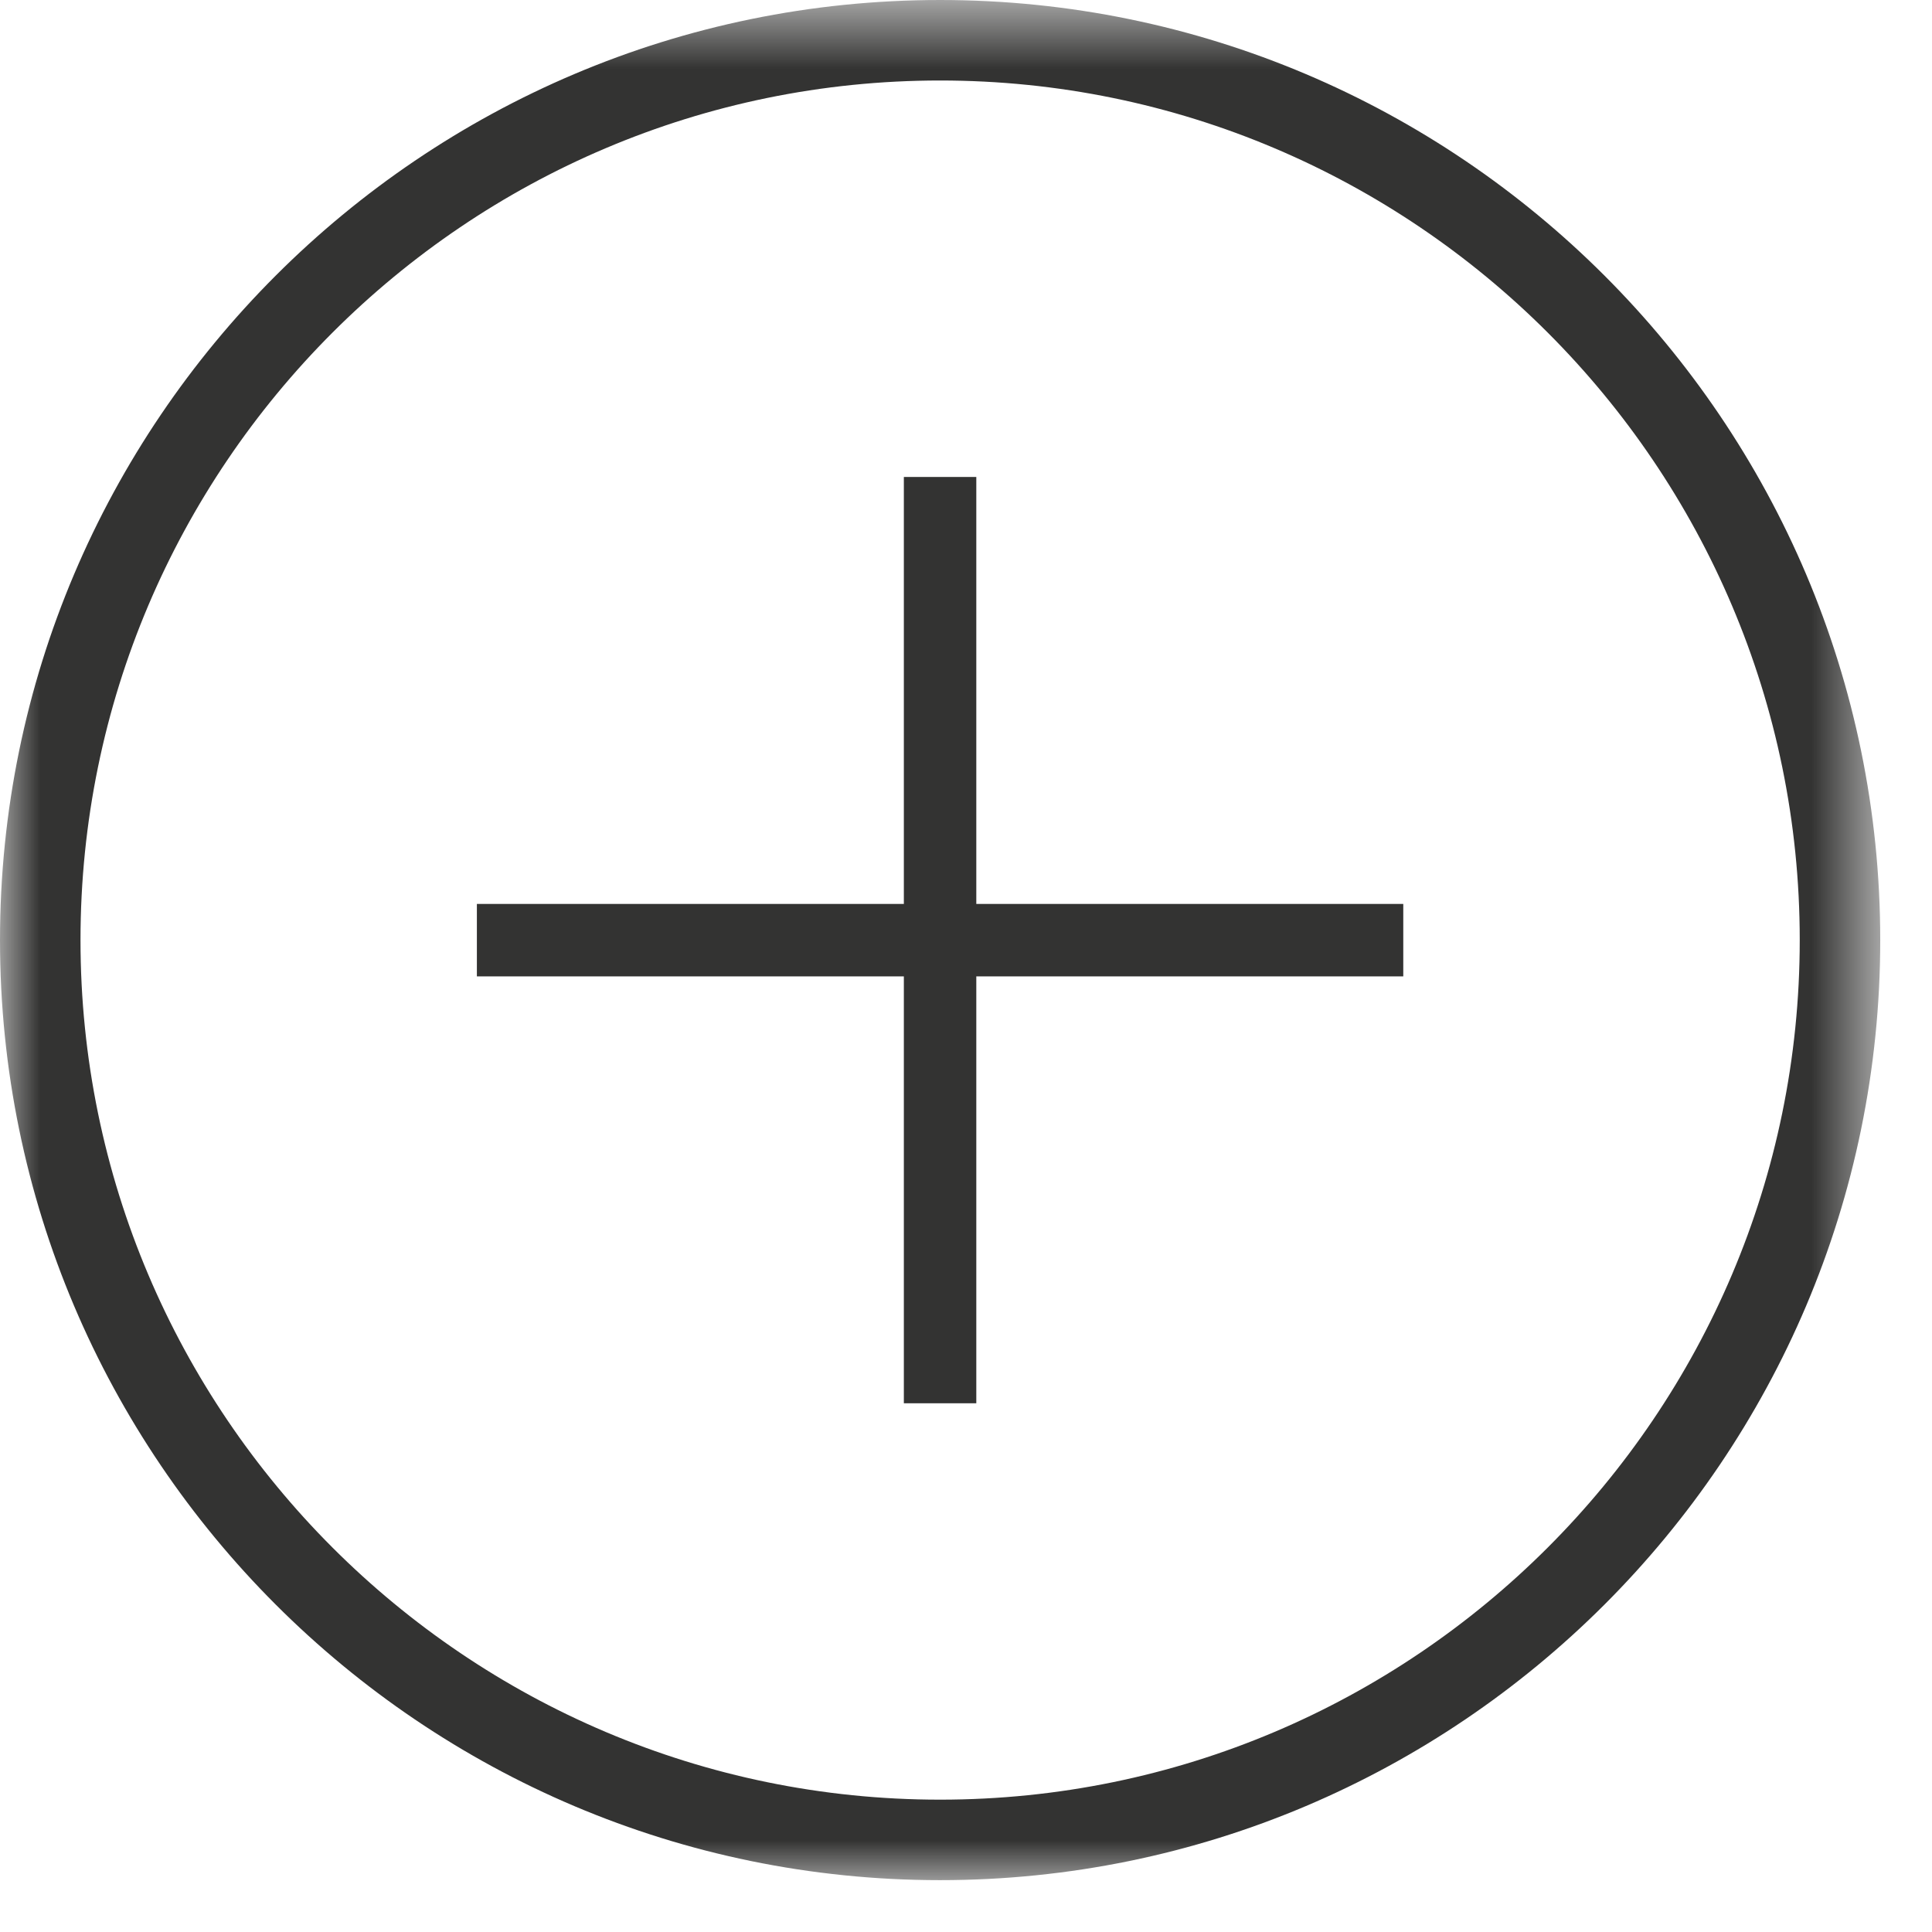<?xml version="1.0" encoding="UTF-8" standalone="no"?>
<svg width="24px" height="24px" viewBox="0 0 24 24" version="1.1" xmlns="http://www.w3.org/2000/svg" xmlns:xlink="http://www.w3.org/1999/xlink">
    <!-- Generator: Sketch 40.2 (33826) - http://www.bohemiancoding.com/sketch -->
    <title>plus</title>
    <desc>Created with Sketch.</desc>
    <defs>
        <polygon id="path-1" points="0 24 23.356 24 23.356 0.644 0 0.644"></polygon>
    </defs>
    <g id="Page-1" stroke="none" stroke-width="1" fill="none" fill-rule="evenodd">
        <g id="A4-Copy" transform="translate(-403, -208)">
            <g id="plus" transform="translate(403, 207)">
                <g id="Group-3" transform="translate(0, 0.356)">
                    <mask id="mask-2" fill="white">
                        <use xlink:href="#path-1"></use>
                    </mask>
                    <g id="Clip-2"></g>
                    <path d="M11.678,23 C5.79,23 1,18.21 1,12.322 C1,6.434 5.79,1.644 11.678,1.644 C17.567,1.644 22.357,6.434 22.357,12.322 C22.357,18.21 17.567,23 11.678,23 M11.678,0.644 C5.239,0.644 -0,5.883 -0,12.322 C-0,18.762 5.239,24 11.678,24 C18.117,24 23.357,18.762 23.357,12.322 C23.357,5.883 18.117,0.644 11.678,0.644" id="Fill-1" fill="#333332" mask="url(#mask-2)"></path>
                </g>
                <polygon id="Fill-4" fill="#333332" points="12.128 6.925 11.228 6.925 11.228 12.229 5.924 12.229 5.924 13.129 11.228 13.129 11.228 18.432 12.128 18.432 12.128 13.129 17.432 13.129 17.432 12.229 12.128 12.229"></polygon>
            </g>
        </g>
    </g>
</svg>